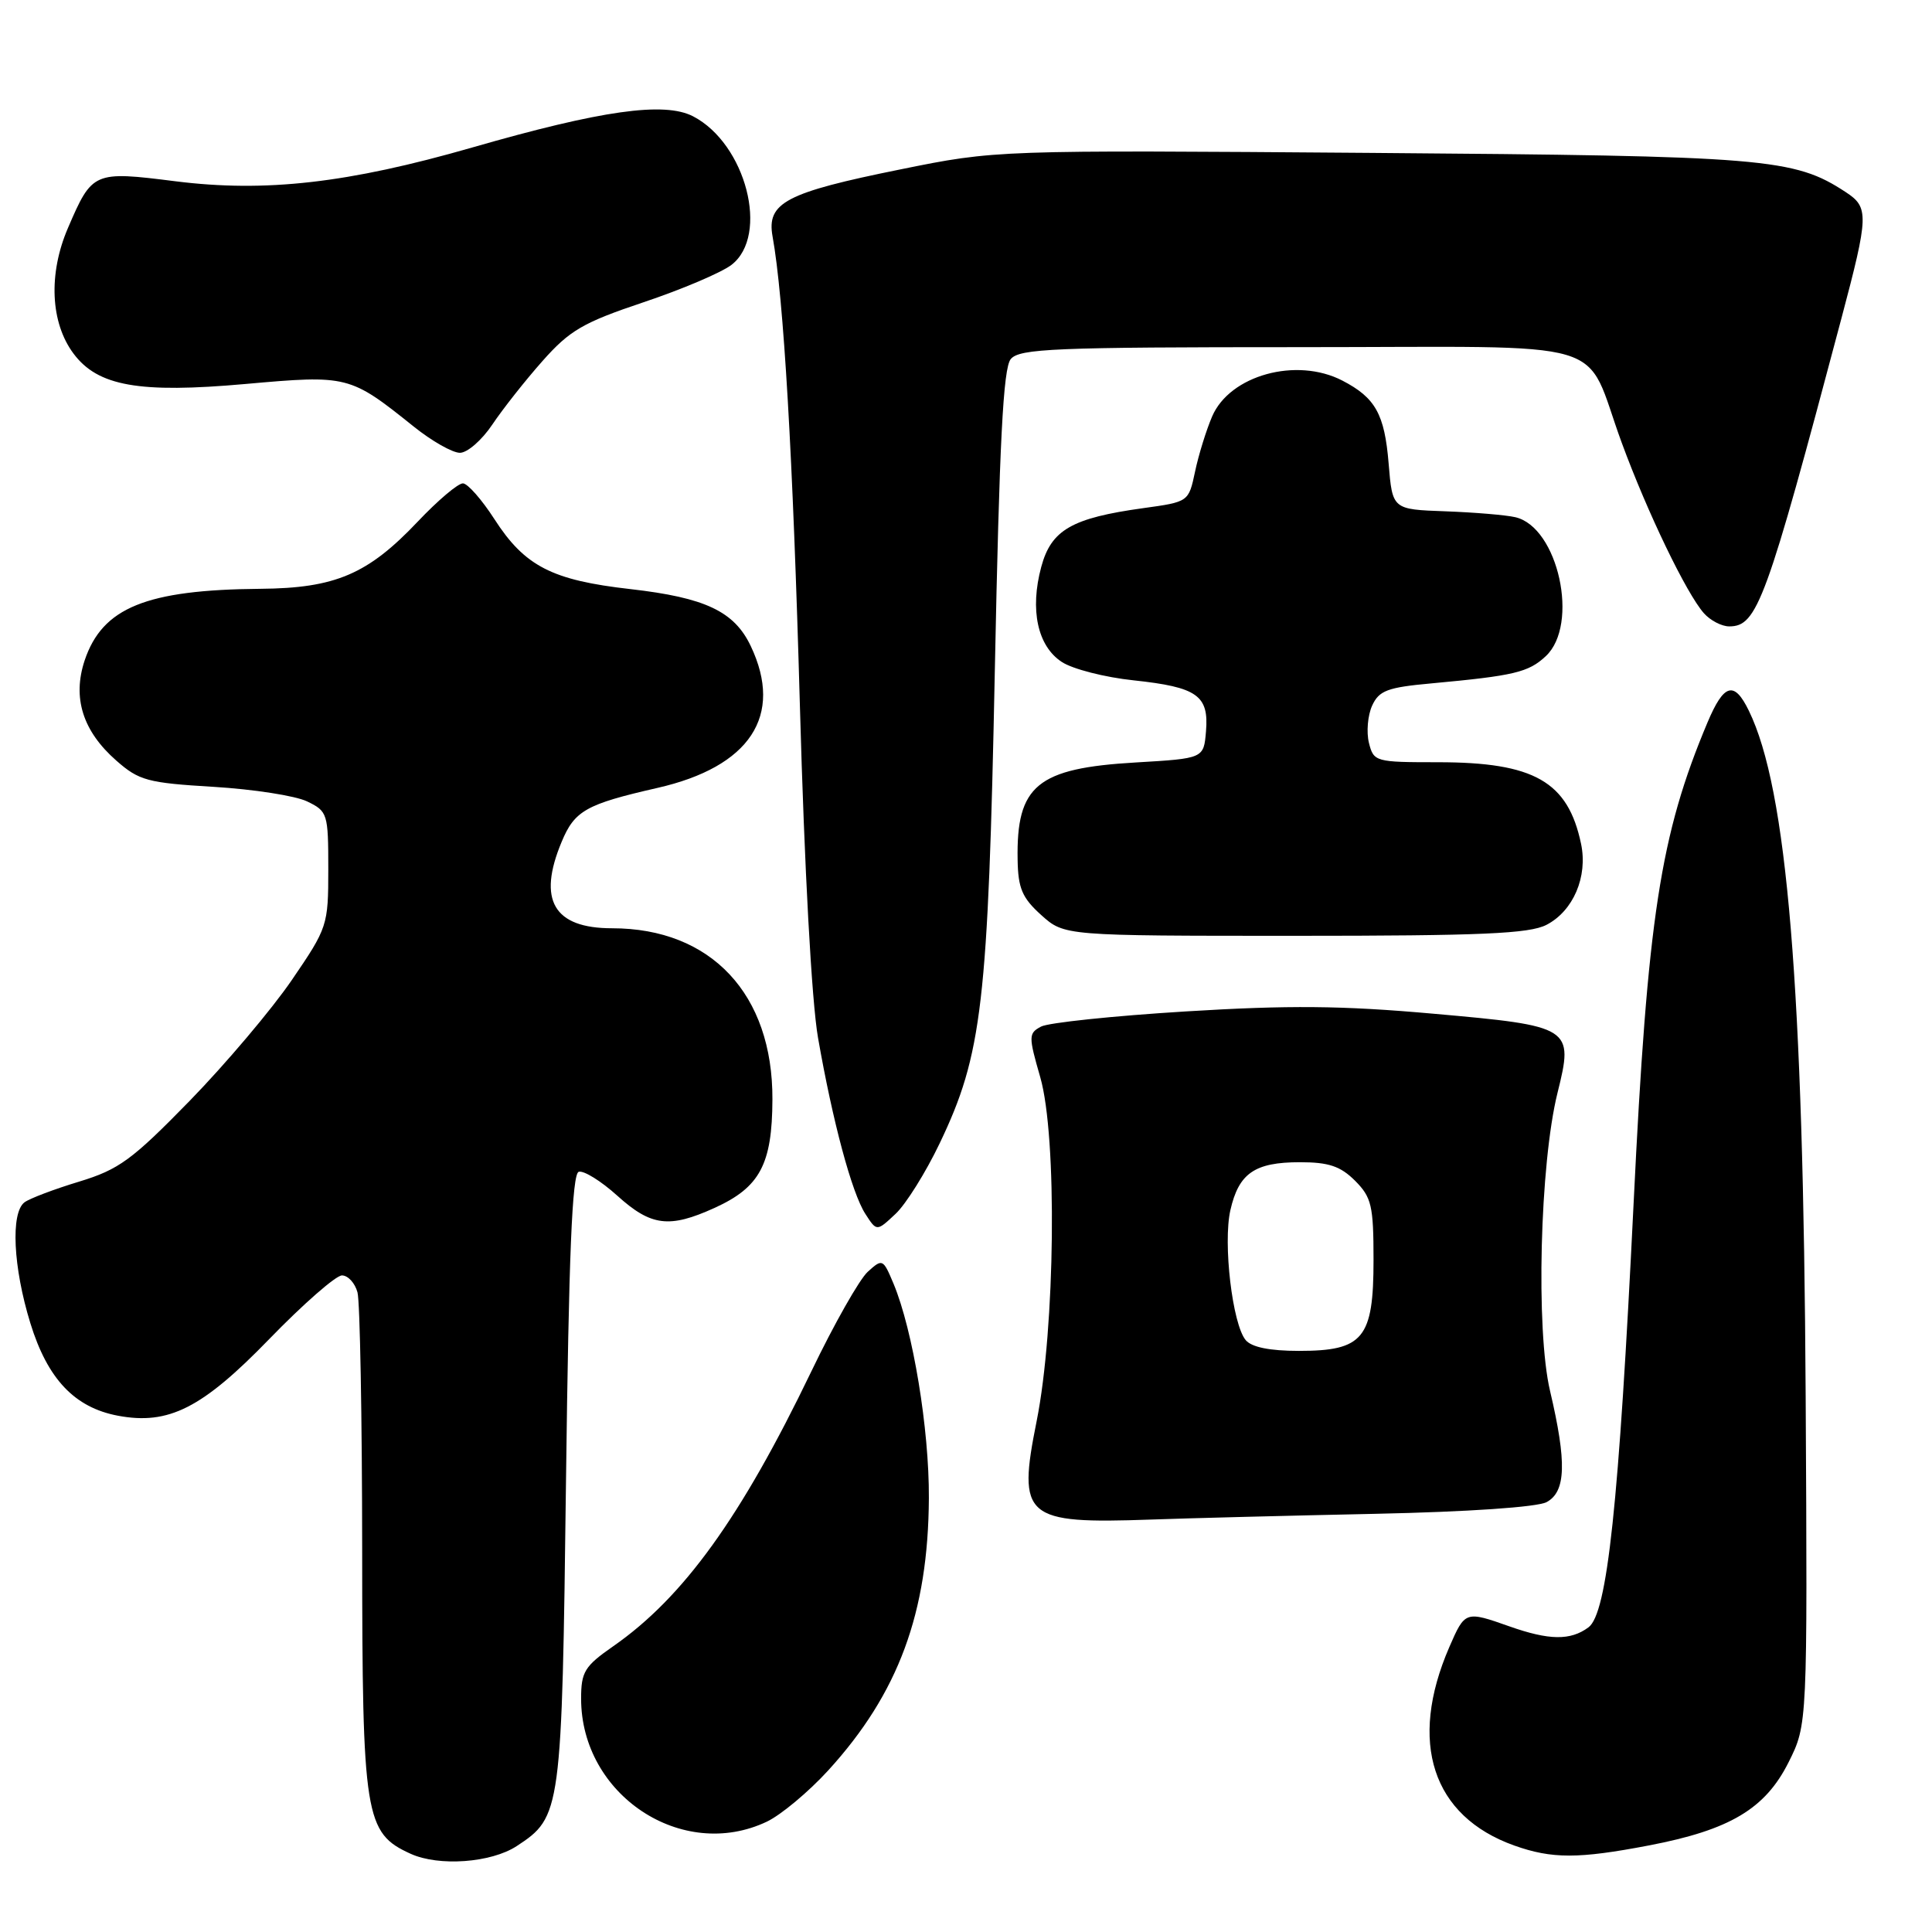 <?xml version="1.0" encoding="UTF-8" standalone="no"?>
<!DOCTYPE svg PUBLIC "-//W3C//DTD SVG 1.1//EN" "http://www.w3.org/Graphics/SVG/1.1/DTD/svg11.dtd" >
<svg xmlns="http://www.w3.org/2000/svg" xmlns:xlink="http://www.w3.org/1999/xlink" version="1.1" viewBox="0 0 256 256">
 <g >
 <path fill="currentColor"
d=" M 68.46 244.62 C 74.38 240.74 74.45 240.17 75.00 196.08 C 75.37 166.29 75.81 155.56 76.68 155.27 C 77.33 155.06 79.63 156.48 81.80 158.44 C 86.27 162.48 88.68 162.78 94.67 160.06 C 100.69 157.33 102.32 154.29 102.35 145.68 C 102.41 131.73 94.23 123.00 81.10 123.00 C 73.37 123.00 71.19 119.27 74.42 111.55 C 76.14 107.41 77.66 106.56 87.08 104.41 C 99.38 101.62 103.86 94.83 99.48 85.61 C 97.30 81.01 93.45 79.19 83.54 78.06 C 73.12 76.88 69.53 75.03 65.50 68.77 C 63.85 66.21 61.98 64.08 61.35 64.05 C 60.71 64.02 58.01 66.31 55.35 69.12 C 48.75 76.09 44.43 77.94 34.50 78.02 C 19.37 78.15 13.57 80.51 11.22 87.50 C 9.57 92.46 10.96 96.88 15.42 100.79 C 18.42 103.43 19.56 103.74 28.30 104.26 C 33.57 104.58 39.14 105.44 40.69 106.19 C 43.41 107.50 43.50 107.80 43.50 115.17 C 43.50 122.64 43.40 122.93 38.66 129.87 C 36.00 133.76 29.92 140.95 25.15 145.85 C 17.49 153.70 15.77 154.96 10.49 156.57 C 7.19 157.57 3.94 158.80 3.25 159.31 C 1.39 160.70 1.74 167.93 4.02 175.32 C 6.30 182.73 9.89 186.51 15.63 187.59 C 22.34 188.85 26.79 186.60 35.68 177.43 C 40.18 172.79 44.51 169.00 45.31 169.00 C 46.11 169.00 47.04 170.01 47.37 171.25 C 47.70 172.49 47.98 187.83 47.99 205.35 C 48.00 240.77 48.34 242.88 54.42 245.64 C 58.17 247.34 65.08 246.83 68.46 244.62 Z  M 218.49 244.53 C 229.21 242.48 233.91 239.68 237.00 233.50 C 239.50 228.50 239.50 228.50 239.26 185.00 C 238.96 130.53 236.81 104.58 231.73 94.17 C 229.79 90.18 228.43 90.57 226.26 95.71 C 219.98 110.63 218.31 121.50 216.46 159.47 C 214.50 199.49 212.98 213.81 210.47 215.64 C 208.08 217.40 205.27 217.36 200.00 215.50 C 194.17 213.44 194.12 213.46 192.04 218.25 C 186.57 230.86 189.78 240.66 200.64 244.54 C 205.65 246.32 209.14 246.32 218.49 244.53 Z  M 101.61 241.38 C 103.48 240.49 107.15 237.43 109.76 234.57 C 119.05 224.38 123.00 213.70 123.08 198.50 C 123.13 189.36 120.97 176.27 118.40 170.10 C 117.01 166.79 116.93 166.75 114.98 168.52 C 113.88 169.52 110.51 175.46 107.50 181.73 C 98.19 201.08 90.56 211.66 81.25 218.14 C 77.46 220.78 77.00 221.52 77.00 225.08 C 77.00 237.85 90.38 246.71 101.61 241.38 Z  M 182.18 200.59 C 194.55 200.33 203.68 199.70 204.93 199.04 C 207.50 197.66 207.62 193.77 205.39 184.31 C 203.49 176.26 204.04 154.22 206.38 144.80 C 208.54 136.11 208.29 135.95 189.90 134.32 C 177.80 133.24 170.77 133.18 157.10 134.02 C 147.53 134.61 138.91 135.51 137.94 136.03 C 136.28 136.92 136.27 137.29 137.84 142.74 C 140.10 150.61 139.83 175.97 137.36 188.31 C 134.79 201.12 135.75 201.94 152.50 201.35 C 157.45 201.17 170.80 200.83 182.18 200.59 Z  M 124.51 151.50 C 130.15 139.72 130.93 133.02 131.82 88.83 C 132.43 58.49 132.93 48.79 133.93 47.58 C 135.09 46.19 139.70 46.00 172.10 46.00 C 214.71 46.00 209.68 44.51 214.89 58.67 C 218.27 67.87 223.45 78.62 225.77 81.25 C 226.62 82.21 228.13 83.00 229.13 83.00 C 232.85 83.00 234.01 79.82 244.00 42.18 C 247.63 28.50 247.66 27.48 244.56 25.45 C 237.71 20.96 234.02 20.66 181.72 20.26 C 131.95 19.88 131.95 19.88 119.29 22.45 C 104.11 25.52 101.56 26.86 102.37 31.34 C 103.84 39.45 105.07 60.50 105.99 93.50 C 106.59 115.10 107.55 132.70 108.39 137.50 C 110.33 148.61 112.87 158.07 114.66 160.84 C 116.17 163.19 116.17 163.19 118.67 160.84 C 120.04 159.56 122.67 155.35 124.51 151.50 Z  M 204.91 122.55 C 208.47 120.71 210.41 116.17 209.50 111.82 C 207.77 103.56 203.29 101.00 190.55 101.00 C 182.24 101.00 182.02 100.94 181.39 98.43 C 181.04 97.01 181.23 94.80 181.81 93.51 C 182.73 91.50 183.83 91.08 189.69 90.55 C 200.64 89.54 202.53 89.09 204.82 86.95 C 209.31 82.77 206.47 69.83 200.78 68.53 C 199.53 68.24 195.35 67.89 191.50 67.75 C 184.50 67.50 184.50 67.50 184.00 61.40 C 183.46 54.87 182.25 52.70 177.87 50.43 C 171.78 47.28 162.95 49.72 160.61 55.19 C 159.83 57.01 158.81 60.30 158.35 62.50 C 157.50 66.50 157.50 66.50 151.50 67.33 C 142.02 68.64 139.29 70.21 137.97 75.12 C 136.44 80.80 137.48 85.61 140.69 87.71 C 142.11 88.65 146.40 89.75 150.22 90.15 C 158.65 91.05 160.20 92.15 159.80 96.91 C 159.50 100.50 159.50 100.50 150.50 101.03 C 137.42 101.79 134.66 104.07 134.84 113.93 C 134.90 117.71 135.45 118.98 137.97 121.25 C 141.03 124.00 141.03 124.00 171.57 124.00 C 196.31 124.00 202.63 123.72 204.91 122.55 Z  M 65.24 56.25 C 66.62 54.19 69.61 50.40 71.89 47.83 C 75.49 43.77 77.25 42.74 85.27 40.05 C 90.35 38.35 95.59 36.12 96.92 35.10 C 101.99 31.20 98.84 19.04 91.83 15.41 C 88.01 13.44 79.68 14.62 62.55 19.55 C 46.14 24.27 35.18 25.52 23.25 24.02 C 12.40 22.65 12.22 22.73 9.00 30.22 C 6.39 36.29 6.68 42.75 9.74 46.85 C 12.96 51.17 18.43 52.14 32.52 50.88 C 46.10 49.67 46.35 49.73 54.83 56.53 C 57.21 58.44 59.96 60.00 60.94 60.00 C 61.93 60.00 63.86 58.31 65.24 56.25 Z  M 165.06 177.57 C 163.30 175.46 162.04 164.74 163.03 160.36 C 164.14 155.46 166.25 154.00 172.24 154.00 C 176.06 154.00 177.61 154.52 179.55 156.45 C 181.74 158.65 182.00 159.75 182.00 166.95 C 182.00 177.36 180.65 179.00 172.12 179.00 C 168.24 179.00 165.84 178.51 165.06 177.57 Z "/>
</g>
</svg>